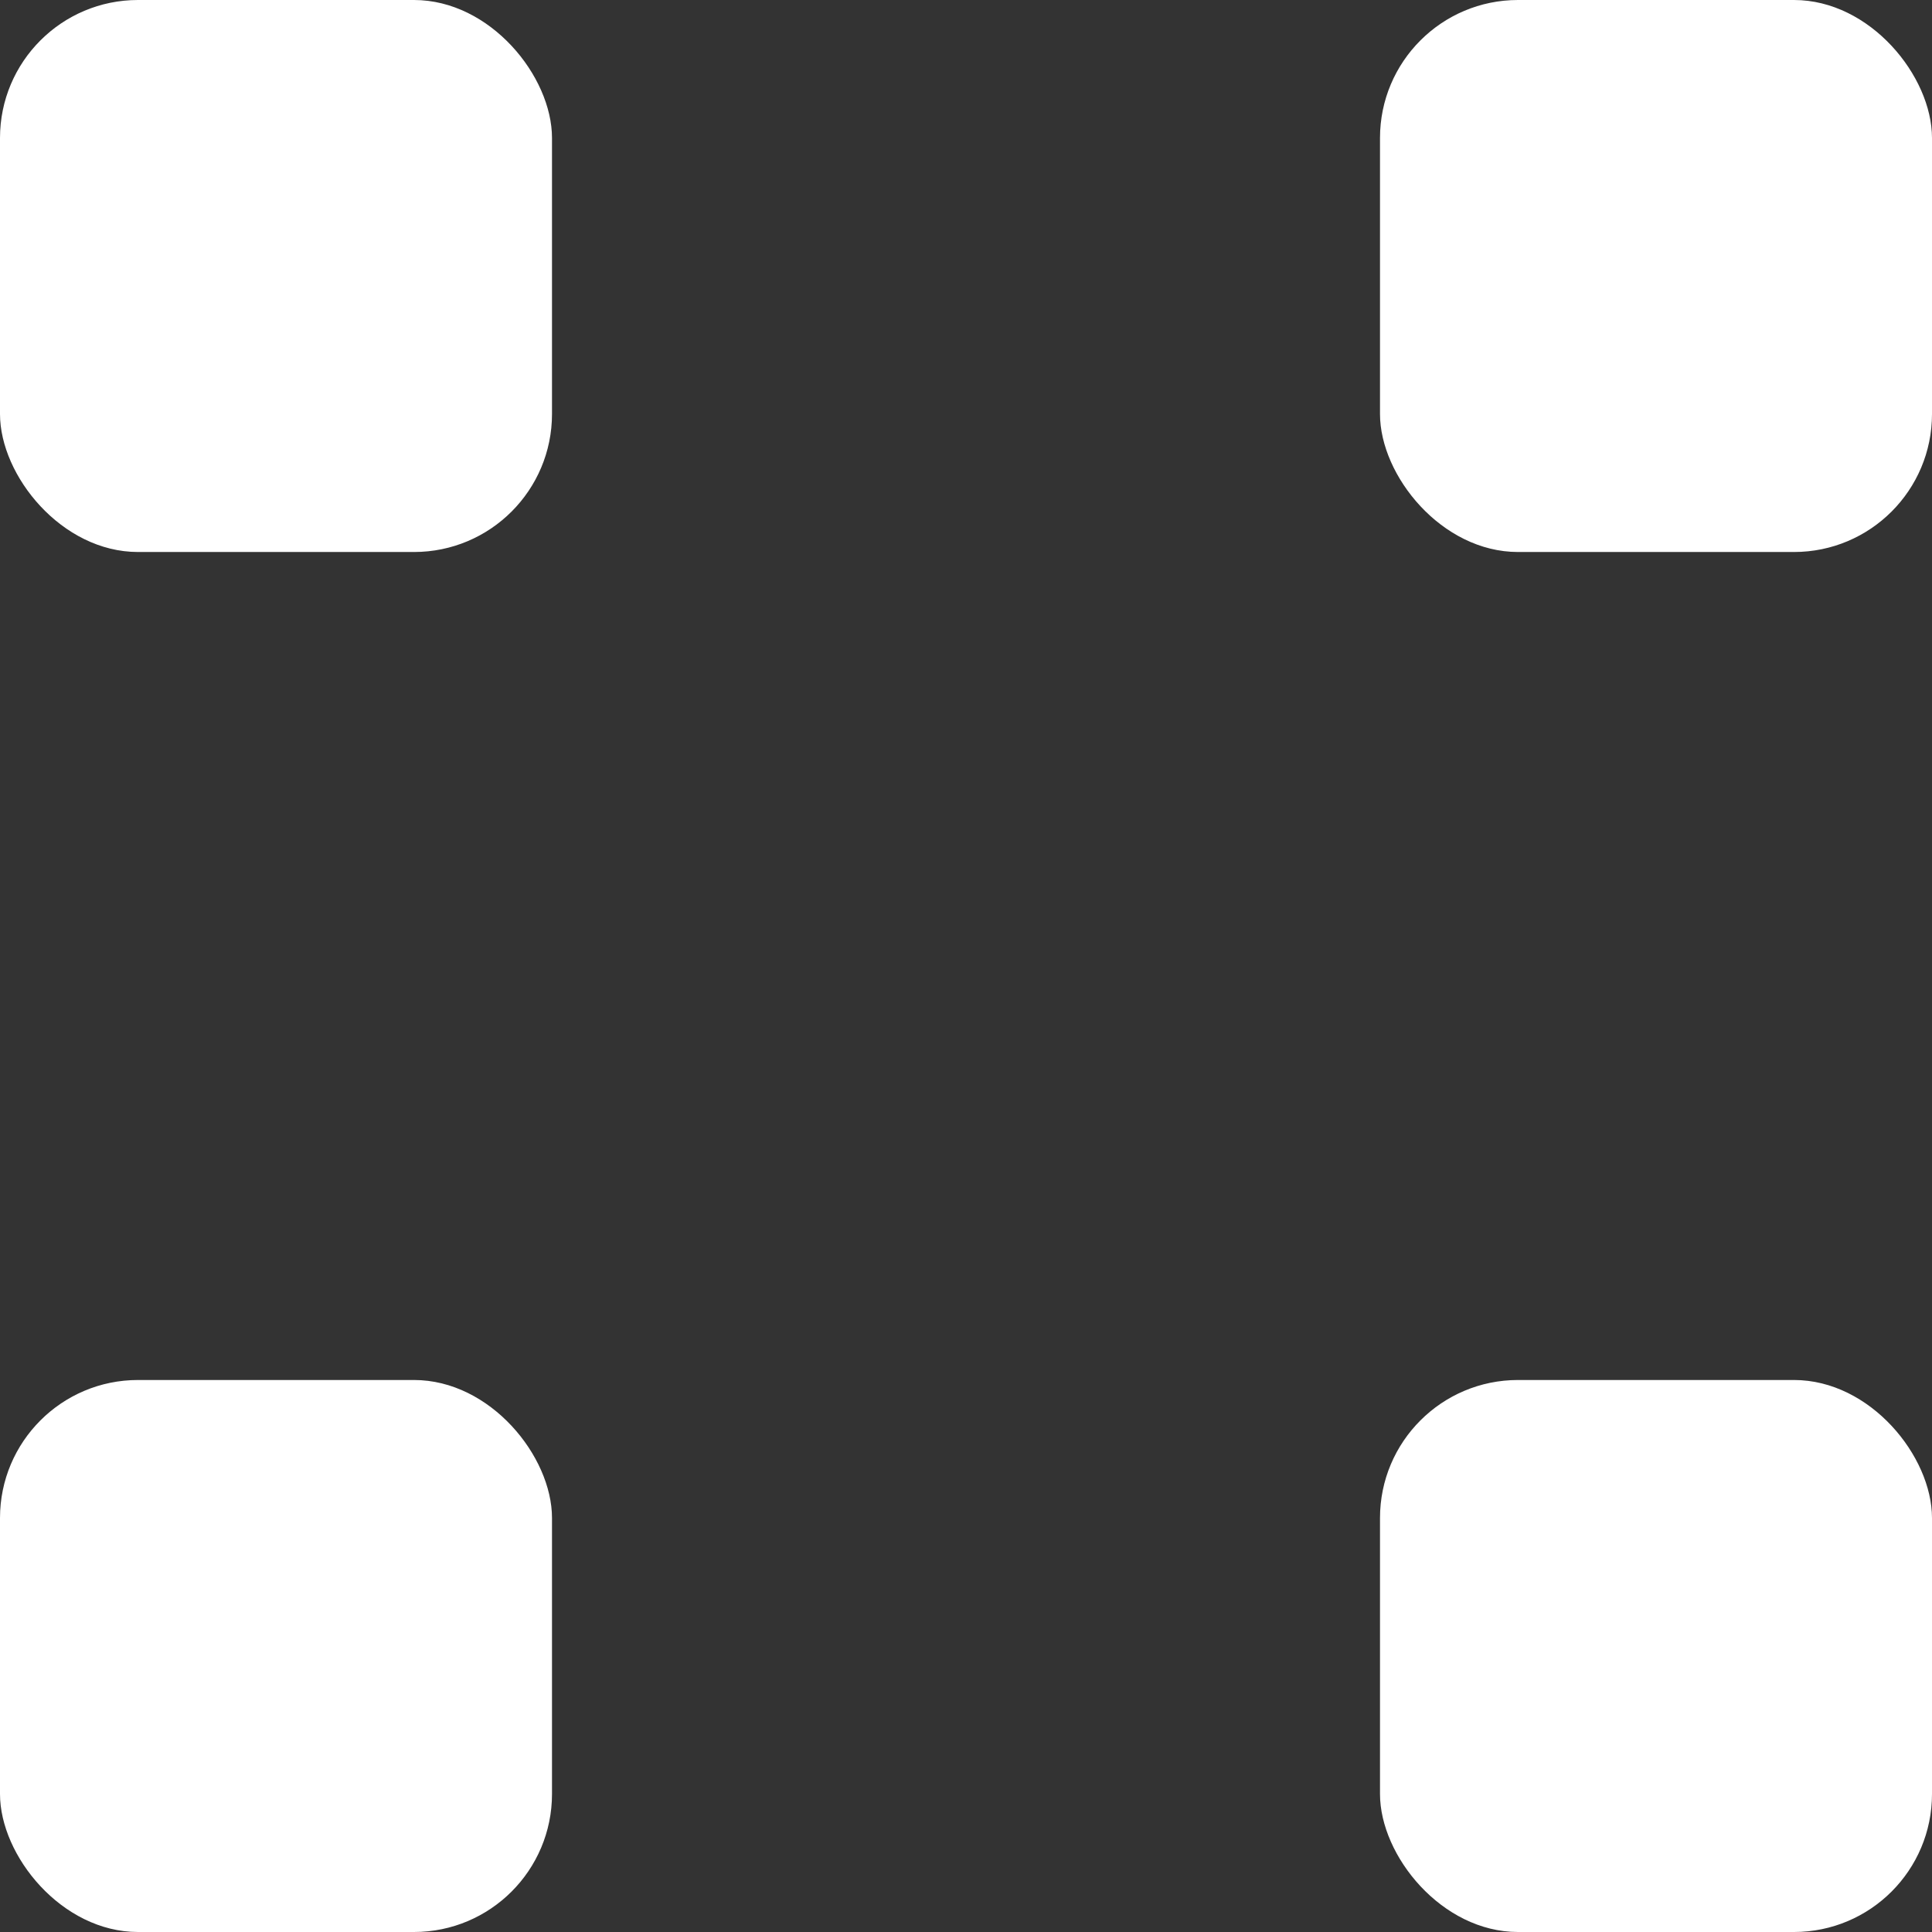 <svg width="14" height="14" viewBox="0 0 14 14" fill="none" xmlns="http://www.w3.org/2000/svg">
<rect x="0" y="0" width="14" height="14" fill="#333333" stroke="none"/>
<rect width="4" height="4" rx="1" fill="white"/>
<rect x="10" width="4" height="4" rx="1" fill="white"/>
<rect y="10" width="4" height="4" rx="1" fill="white"/>
<rect x="10" y="10" width="4" height="4" rx="1" fill="white"/>
</svg>

